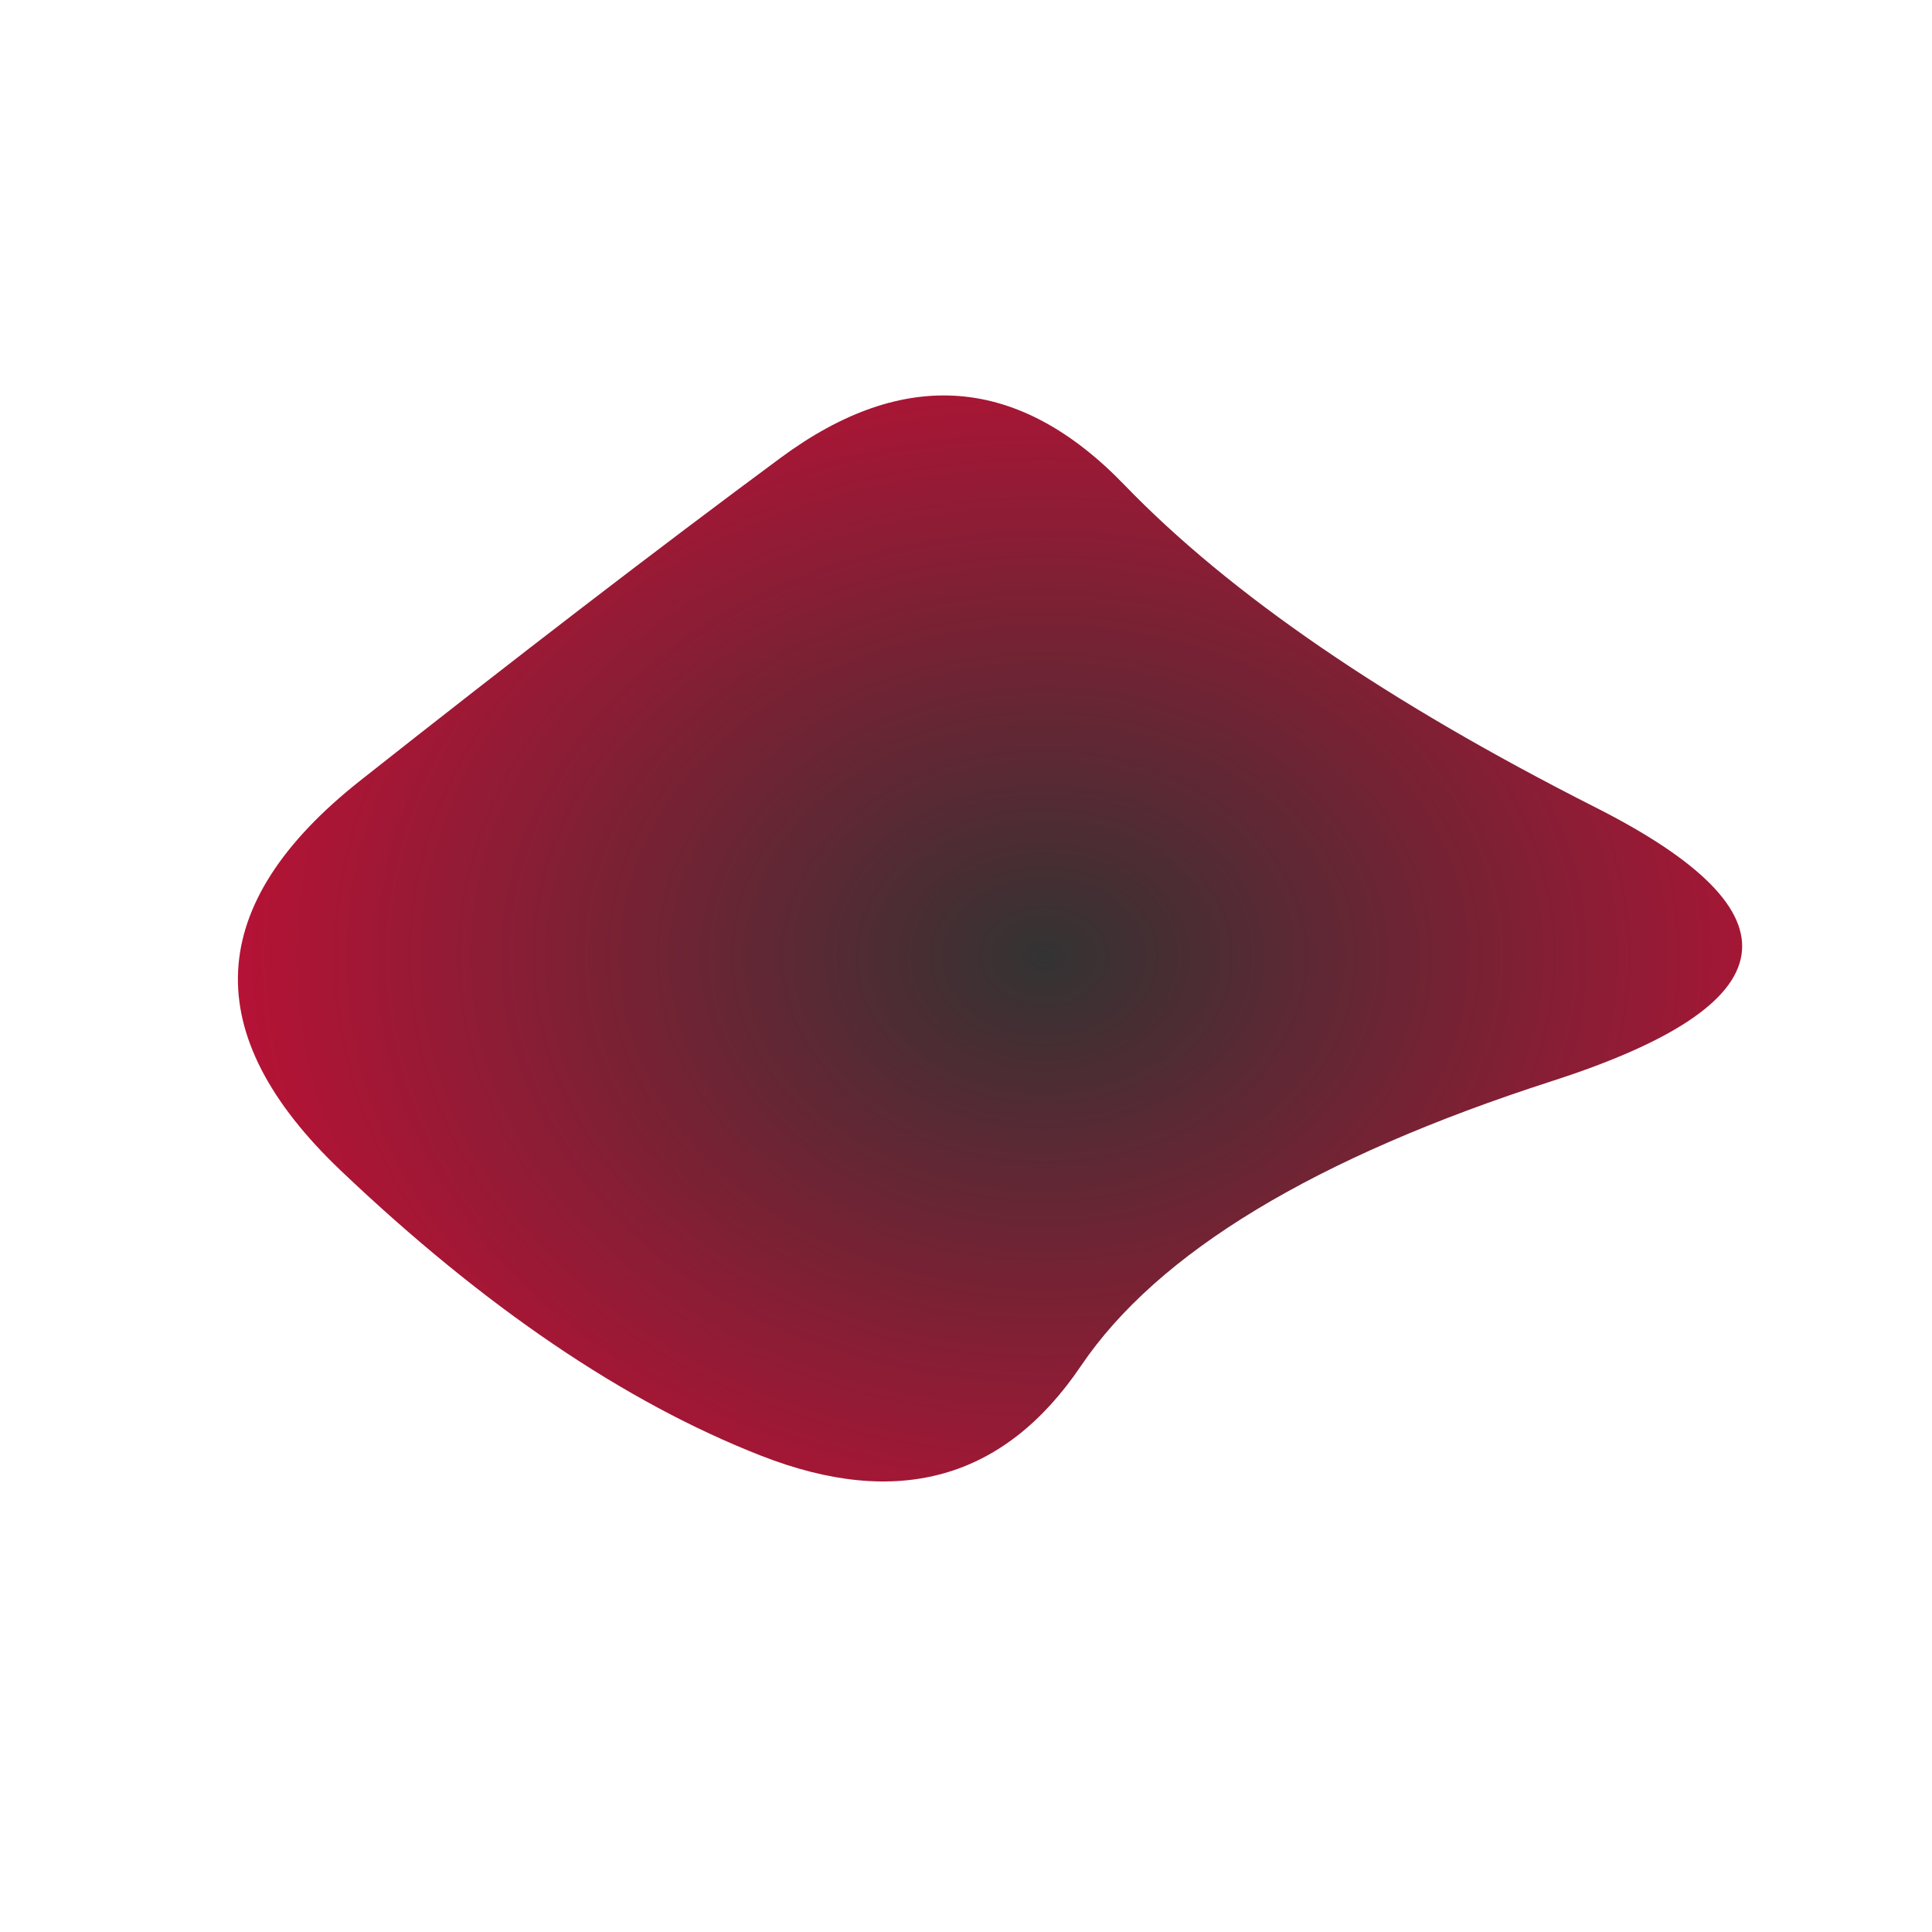 <svg viewBox="0 0 1000 1000" xmlns="http://www.w3.org/2000/svg"><defs><radialGradient id="b" r="100%" cx="56%" cy="50%"><stop offset="0%" stop-color="#333"/><stop offset="100%" stop-color="#ff0037"/></radialGradient><clipPath id="a"><path fill="currentColor" d="M803.5 559.5Q619 619 559.5 707T394 753.5Q288 712 176.5 606t10-202Q308 308 404 237t178 14q82 85 244 167t-22.5 141.5Z"/></clipPath></defs><g clip-path="url(#a)"><path fill="url(#b)" d="M803.5 559.5Q619 619 559.5 707T394 753.5Q288 712 176.5 606t10-202Q308 308 404 237t178 14q82 85 244 167t-22.5 141.5Z"/></g></svg>